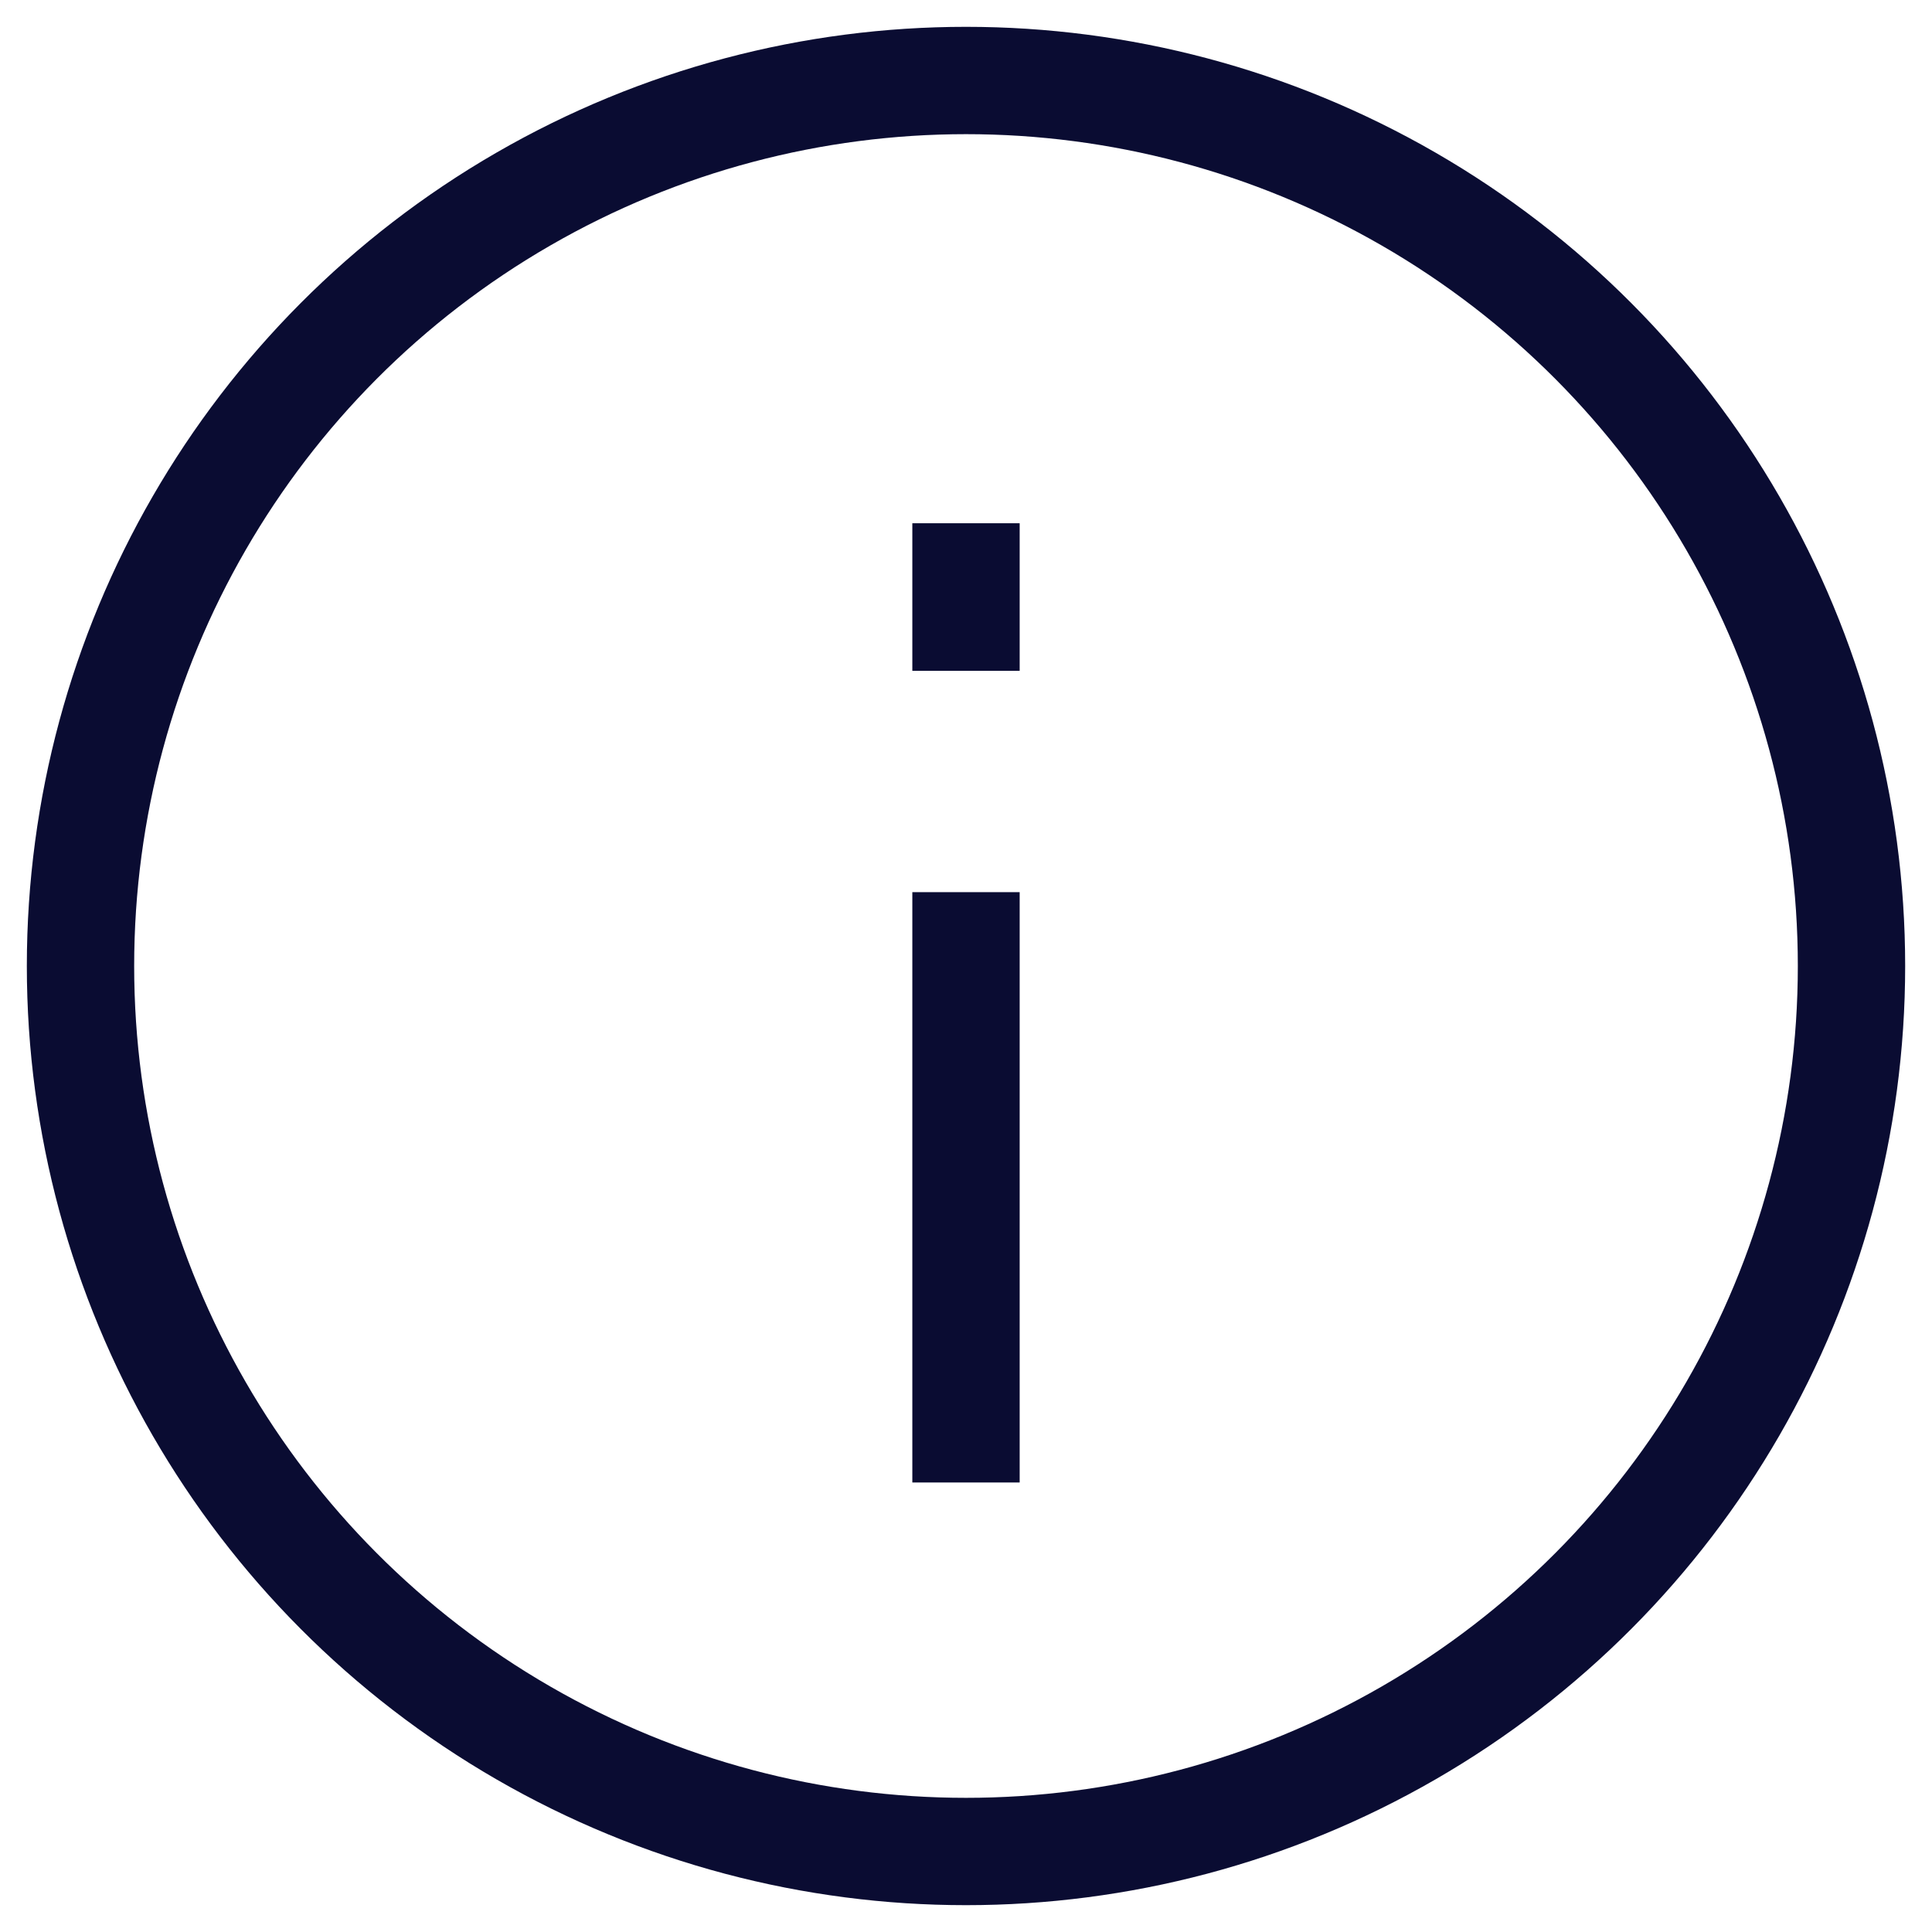 <svg width="18" height="18" viewBox="0 0 18 18" fill="none" xmlns="http://www.w3.org/2000/svg">
<circle cx="9" cy="9" r="8.25" stroke="#0A0C32" stroke-linecap="round" stroke-linejoin="round"/>
<path d="M9 4.875V6.25M9 8.312V13.812" stroke="#0A0C32"/>
</svg>
